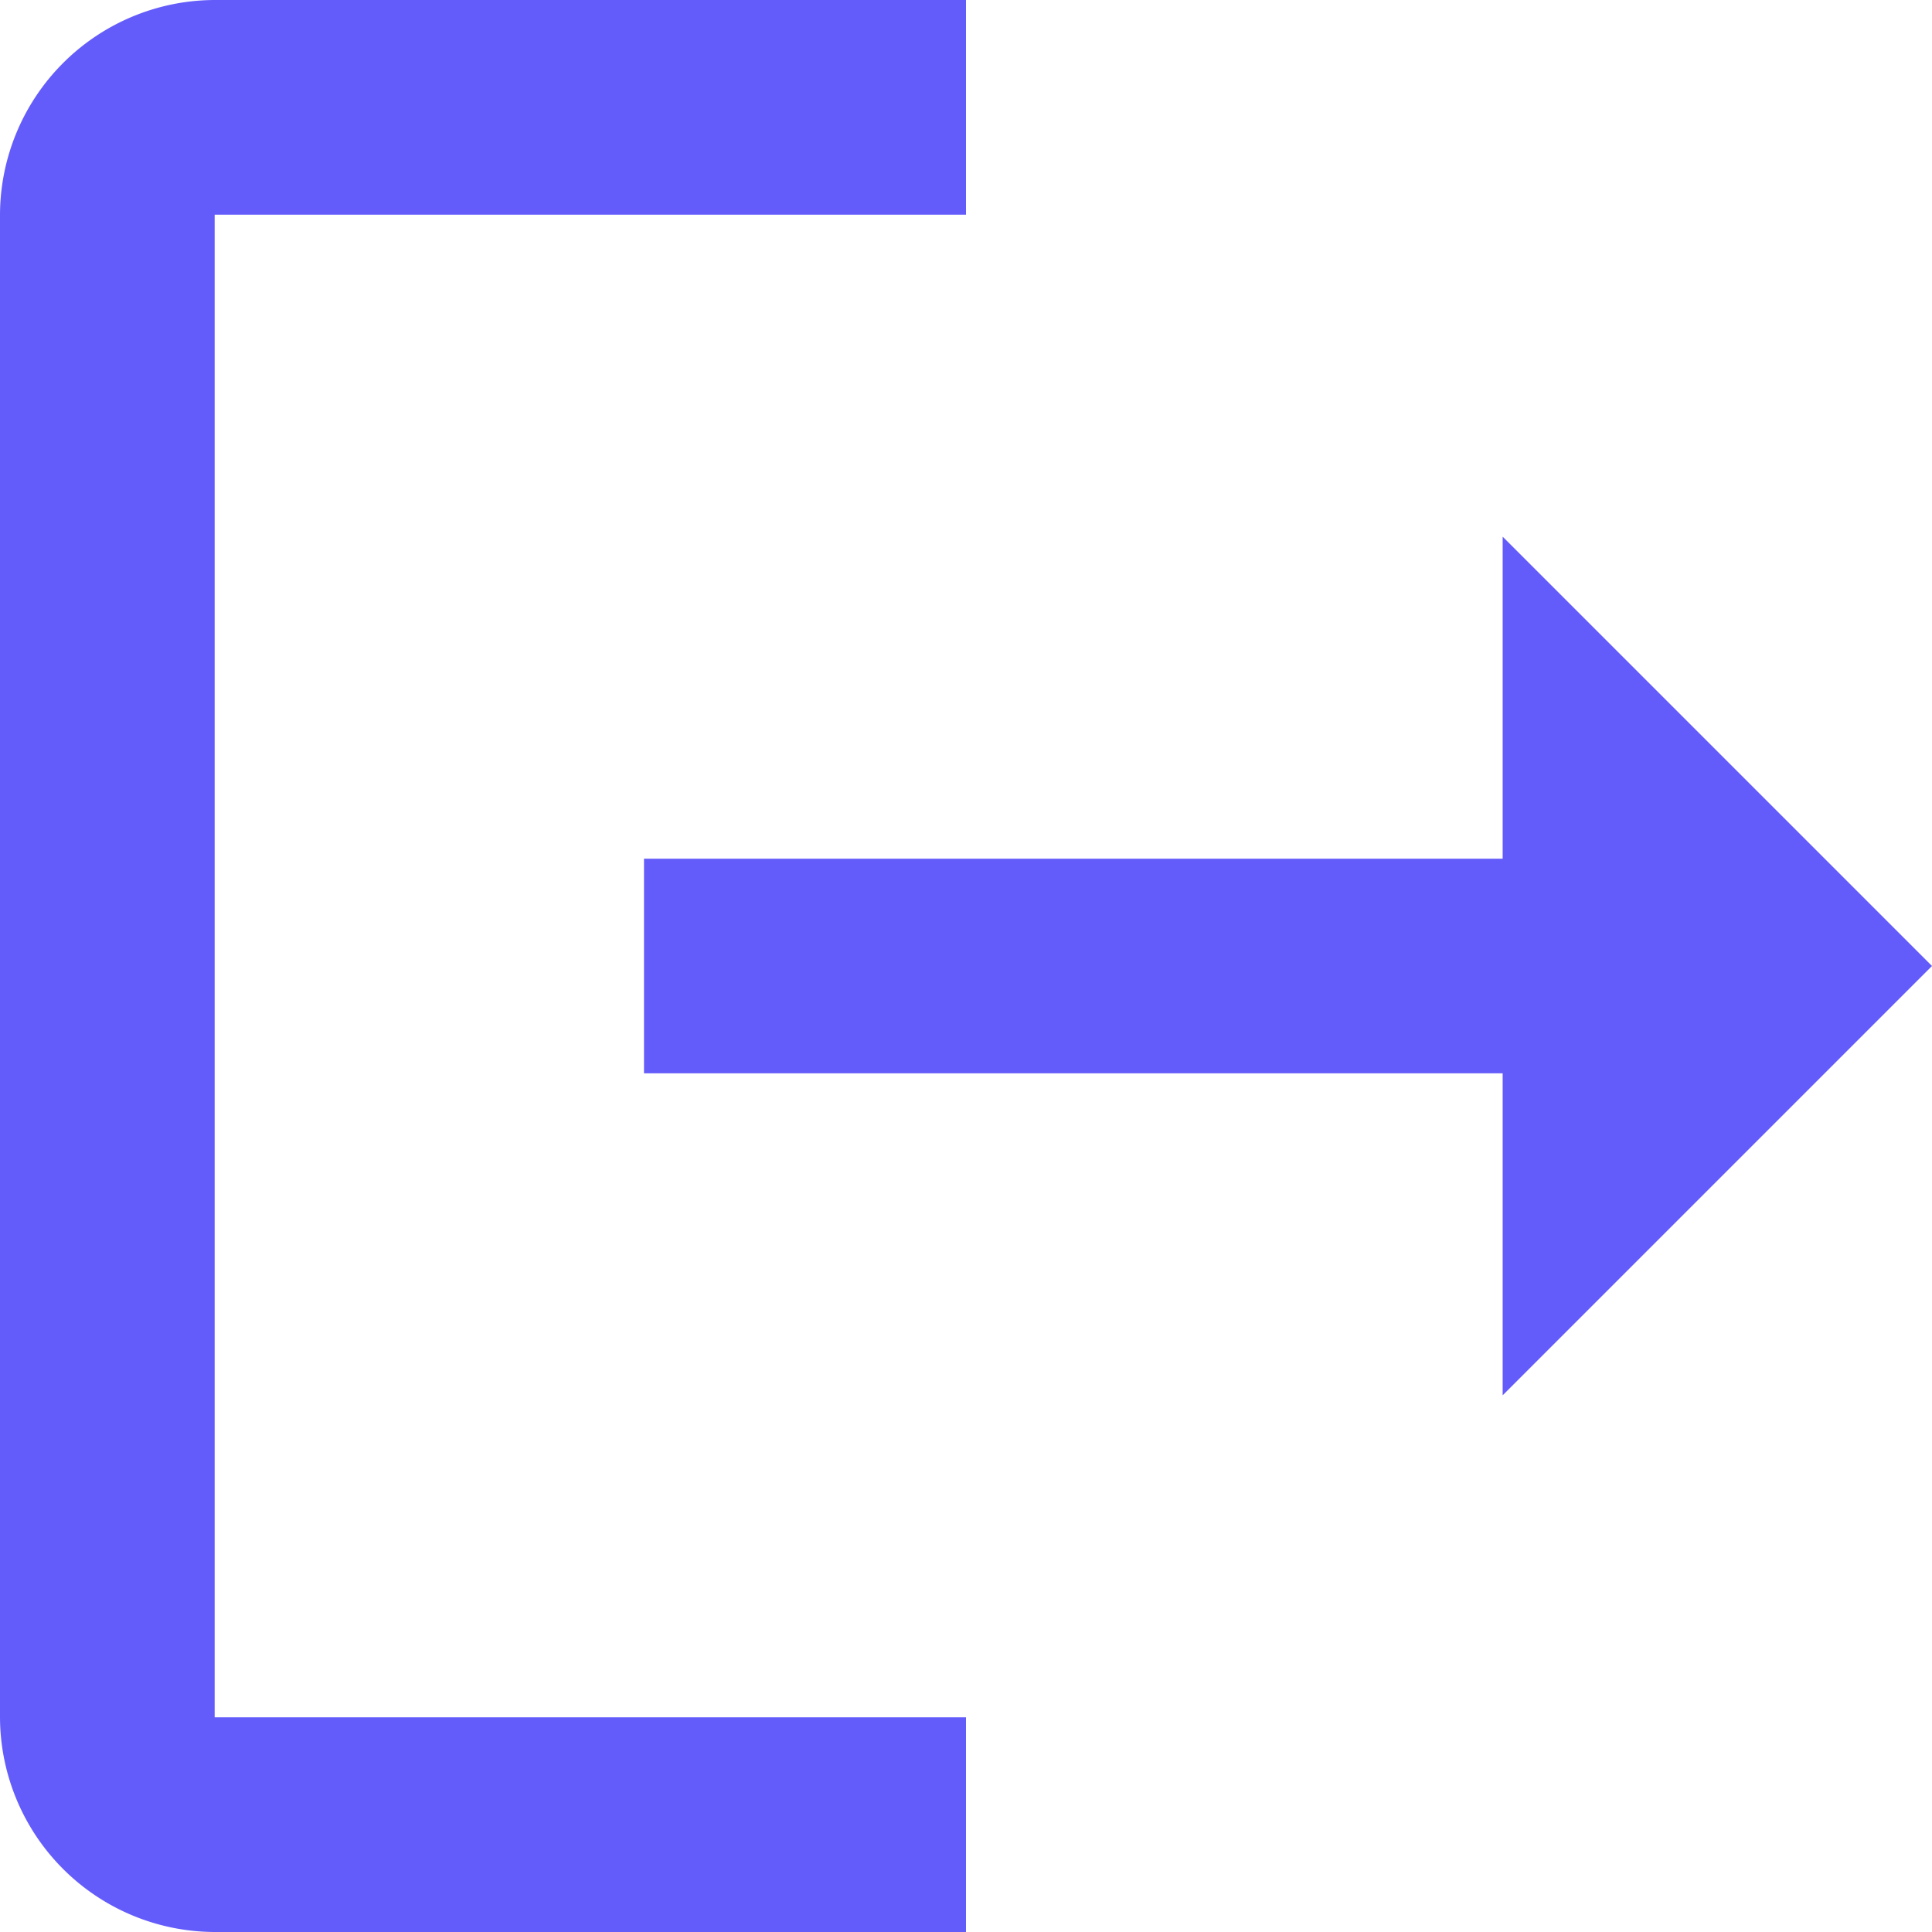<svg xmlns="http://www.w3.org/2000/svg" width="18" height="18" viewBox="0 0 18 18">
  <path id="logout_blu" d="M2,2H9V0H2A2.006,2.006,0,0,0,0,2V16a2.006,2.006,0,0,0,2,2H9V16H2ZM18,9,14,5V8H6v2h8v3Z" fill="#645cfa"/>
</svg>
